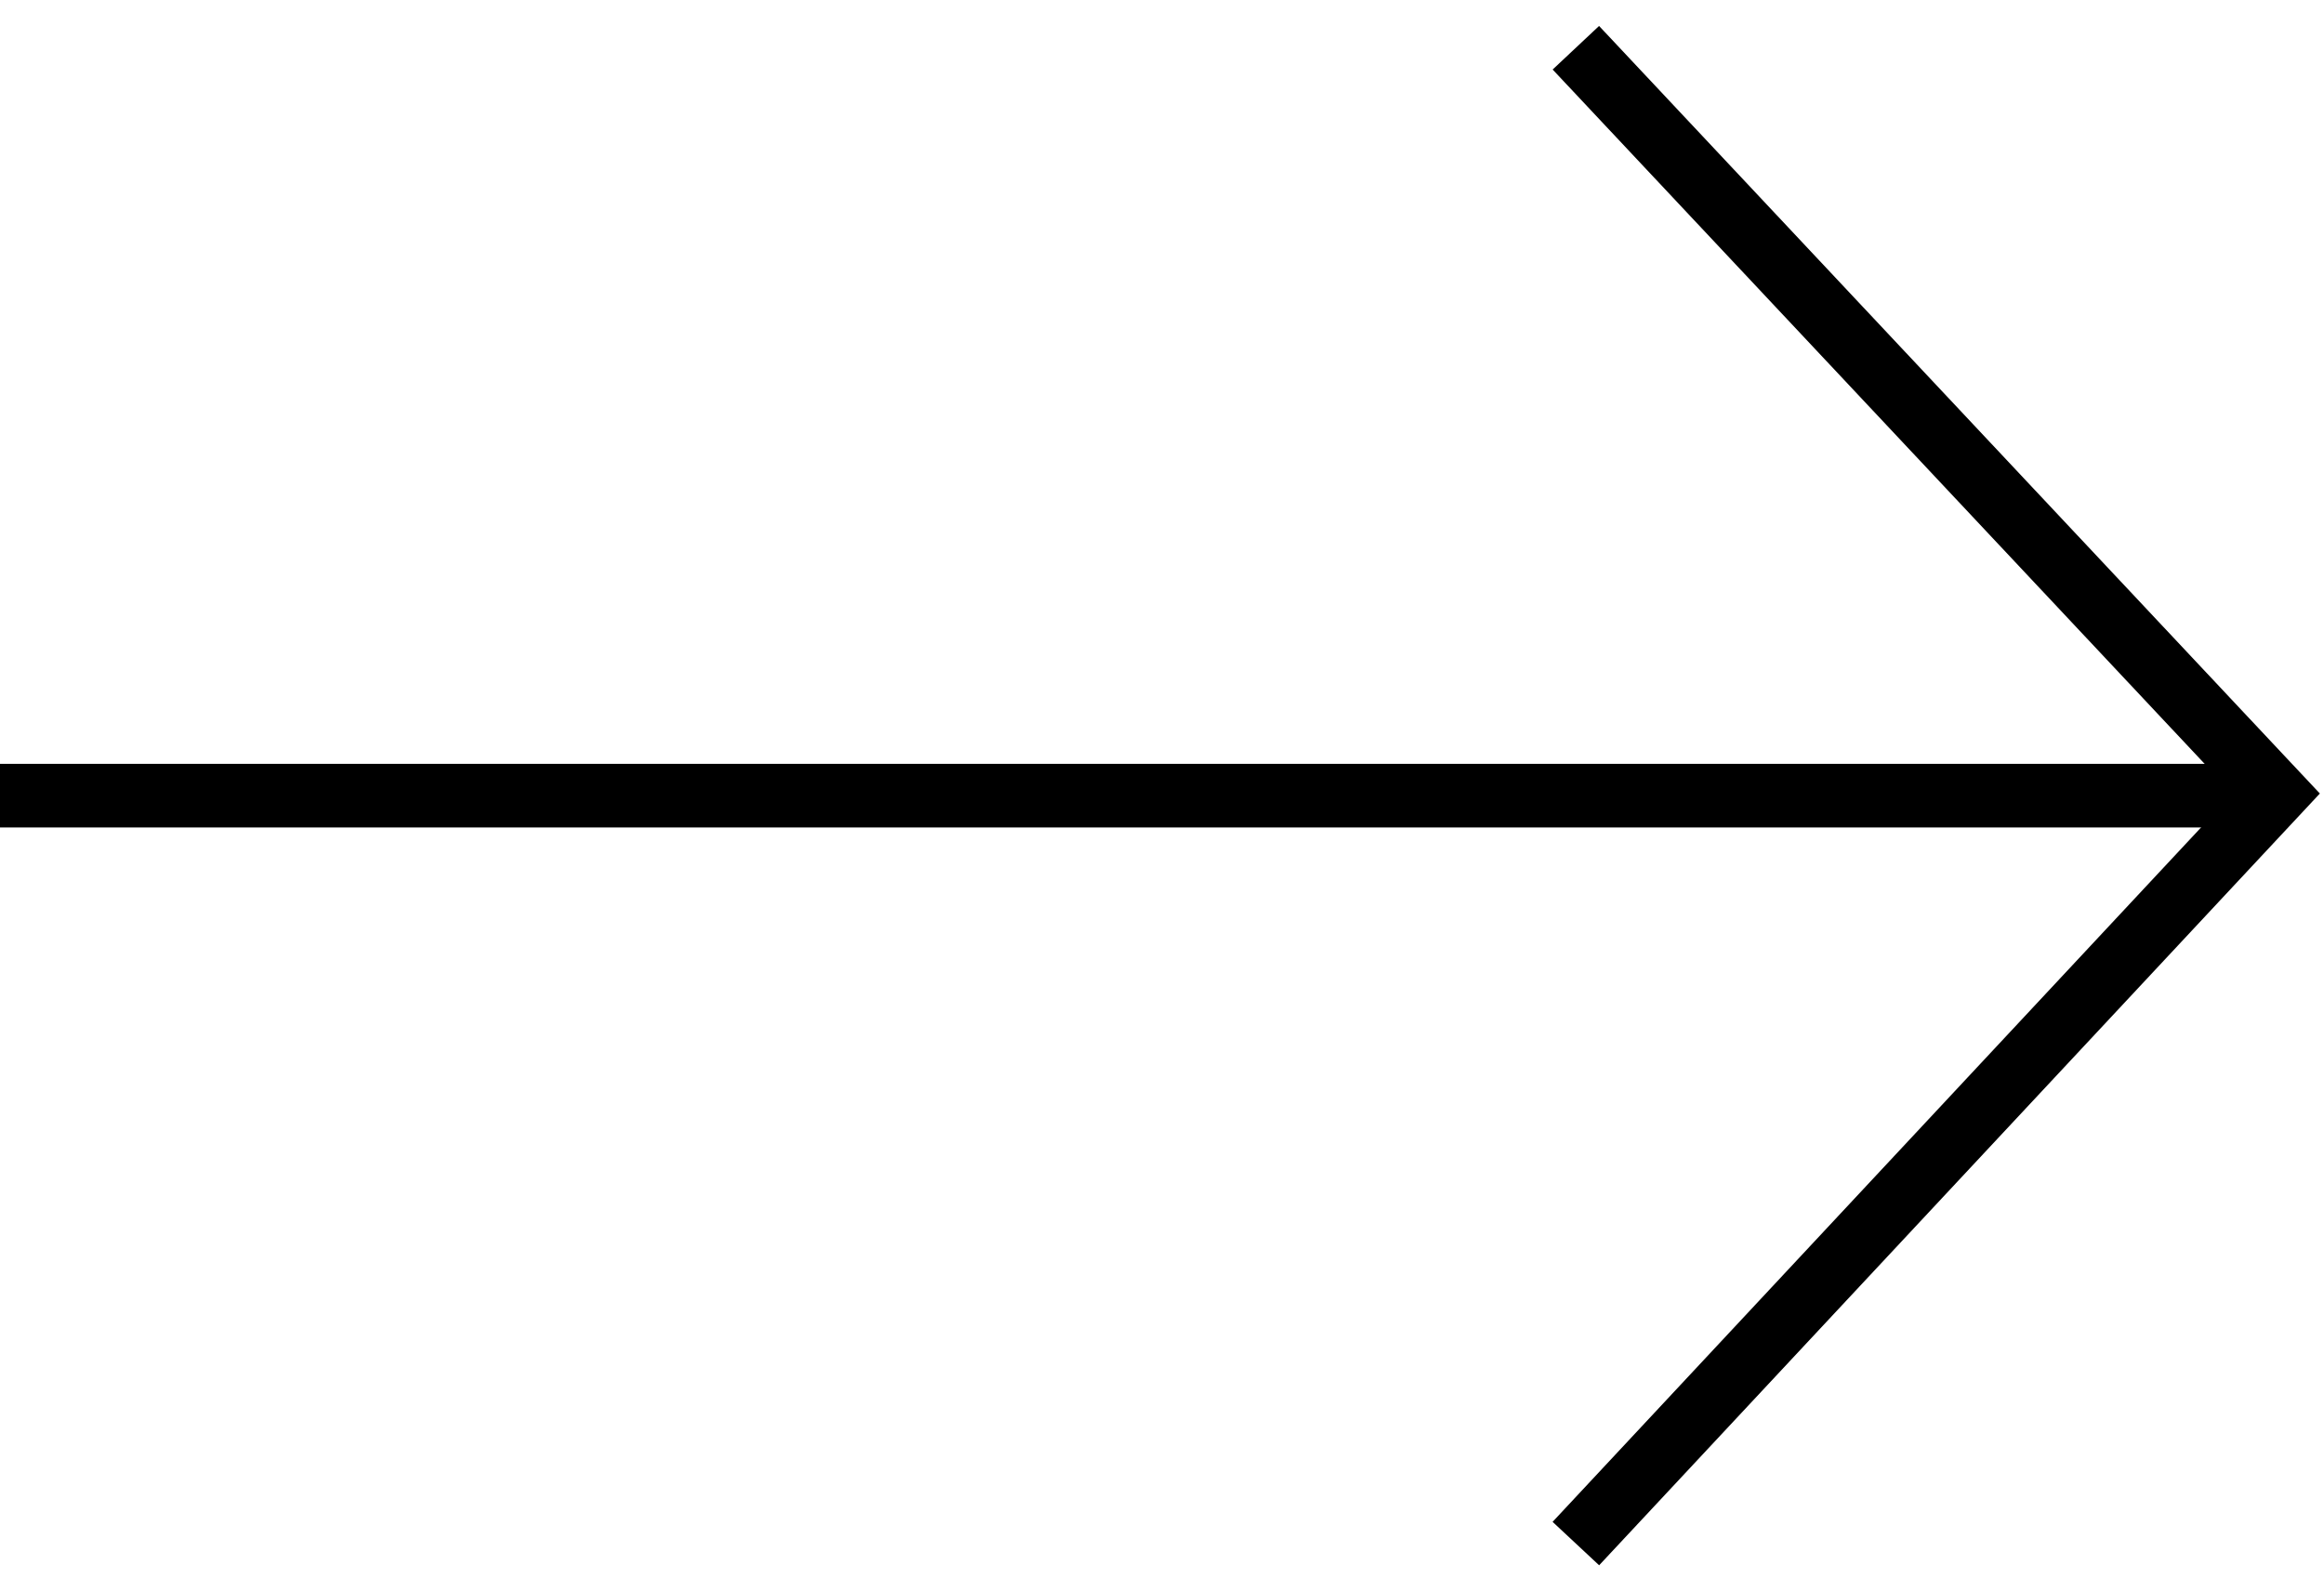 <?xml version="1.0" encoding="UTF-8"?>
<svg width="73px" height="50px" viewBox="0 0 73 50" version="1.1" xmlns="http://www.w3.org/2000/svg" xmlns:xlink="http://www.w3.org/1999/xlink">
    <!-- Generator: Sketch 61.2 (89653) - https://sketch.com -->
    <title>Group 3</title>
    <desc>Created with Sketch.</desc>
    <g id="R2" stroke="none" stroke-width="1" fill="none" fill-rule="evenodd">
        <g id="Article-Page_R2" transform="translate(-1183, -3494)" stroke="#000000" stroke-width="2">
            <g id="Group-3" transform="translate(1184, 3495)">
                <polyline id="Path-2" transform="translate(59.5, 24) rotate(-630) translate(-59.5, -24) " points="36 35 59.435 13 83 35"></polyline>
                <line x1="-9.00578686e-14" y1="24" x2="69" y2="24" id="Line" stroke-linecap="square" transform="translate(34.5, 24) rotate(-360) translate(-34.5, -24) "></line>
            </g>
        </g>
    </g>
</svg>